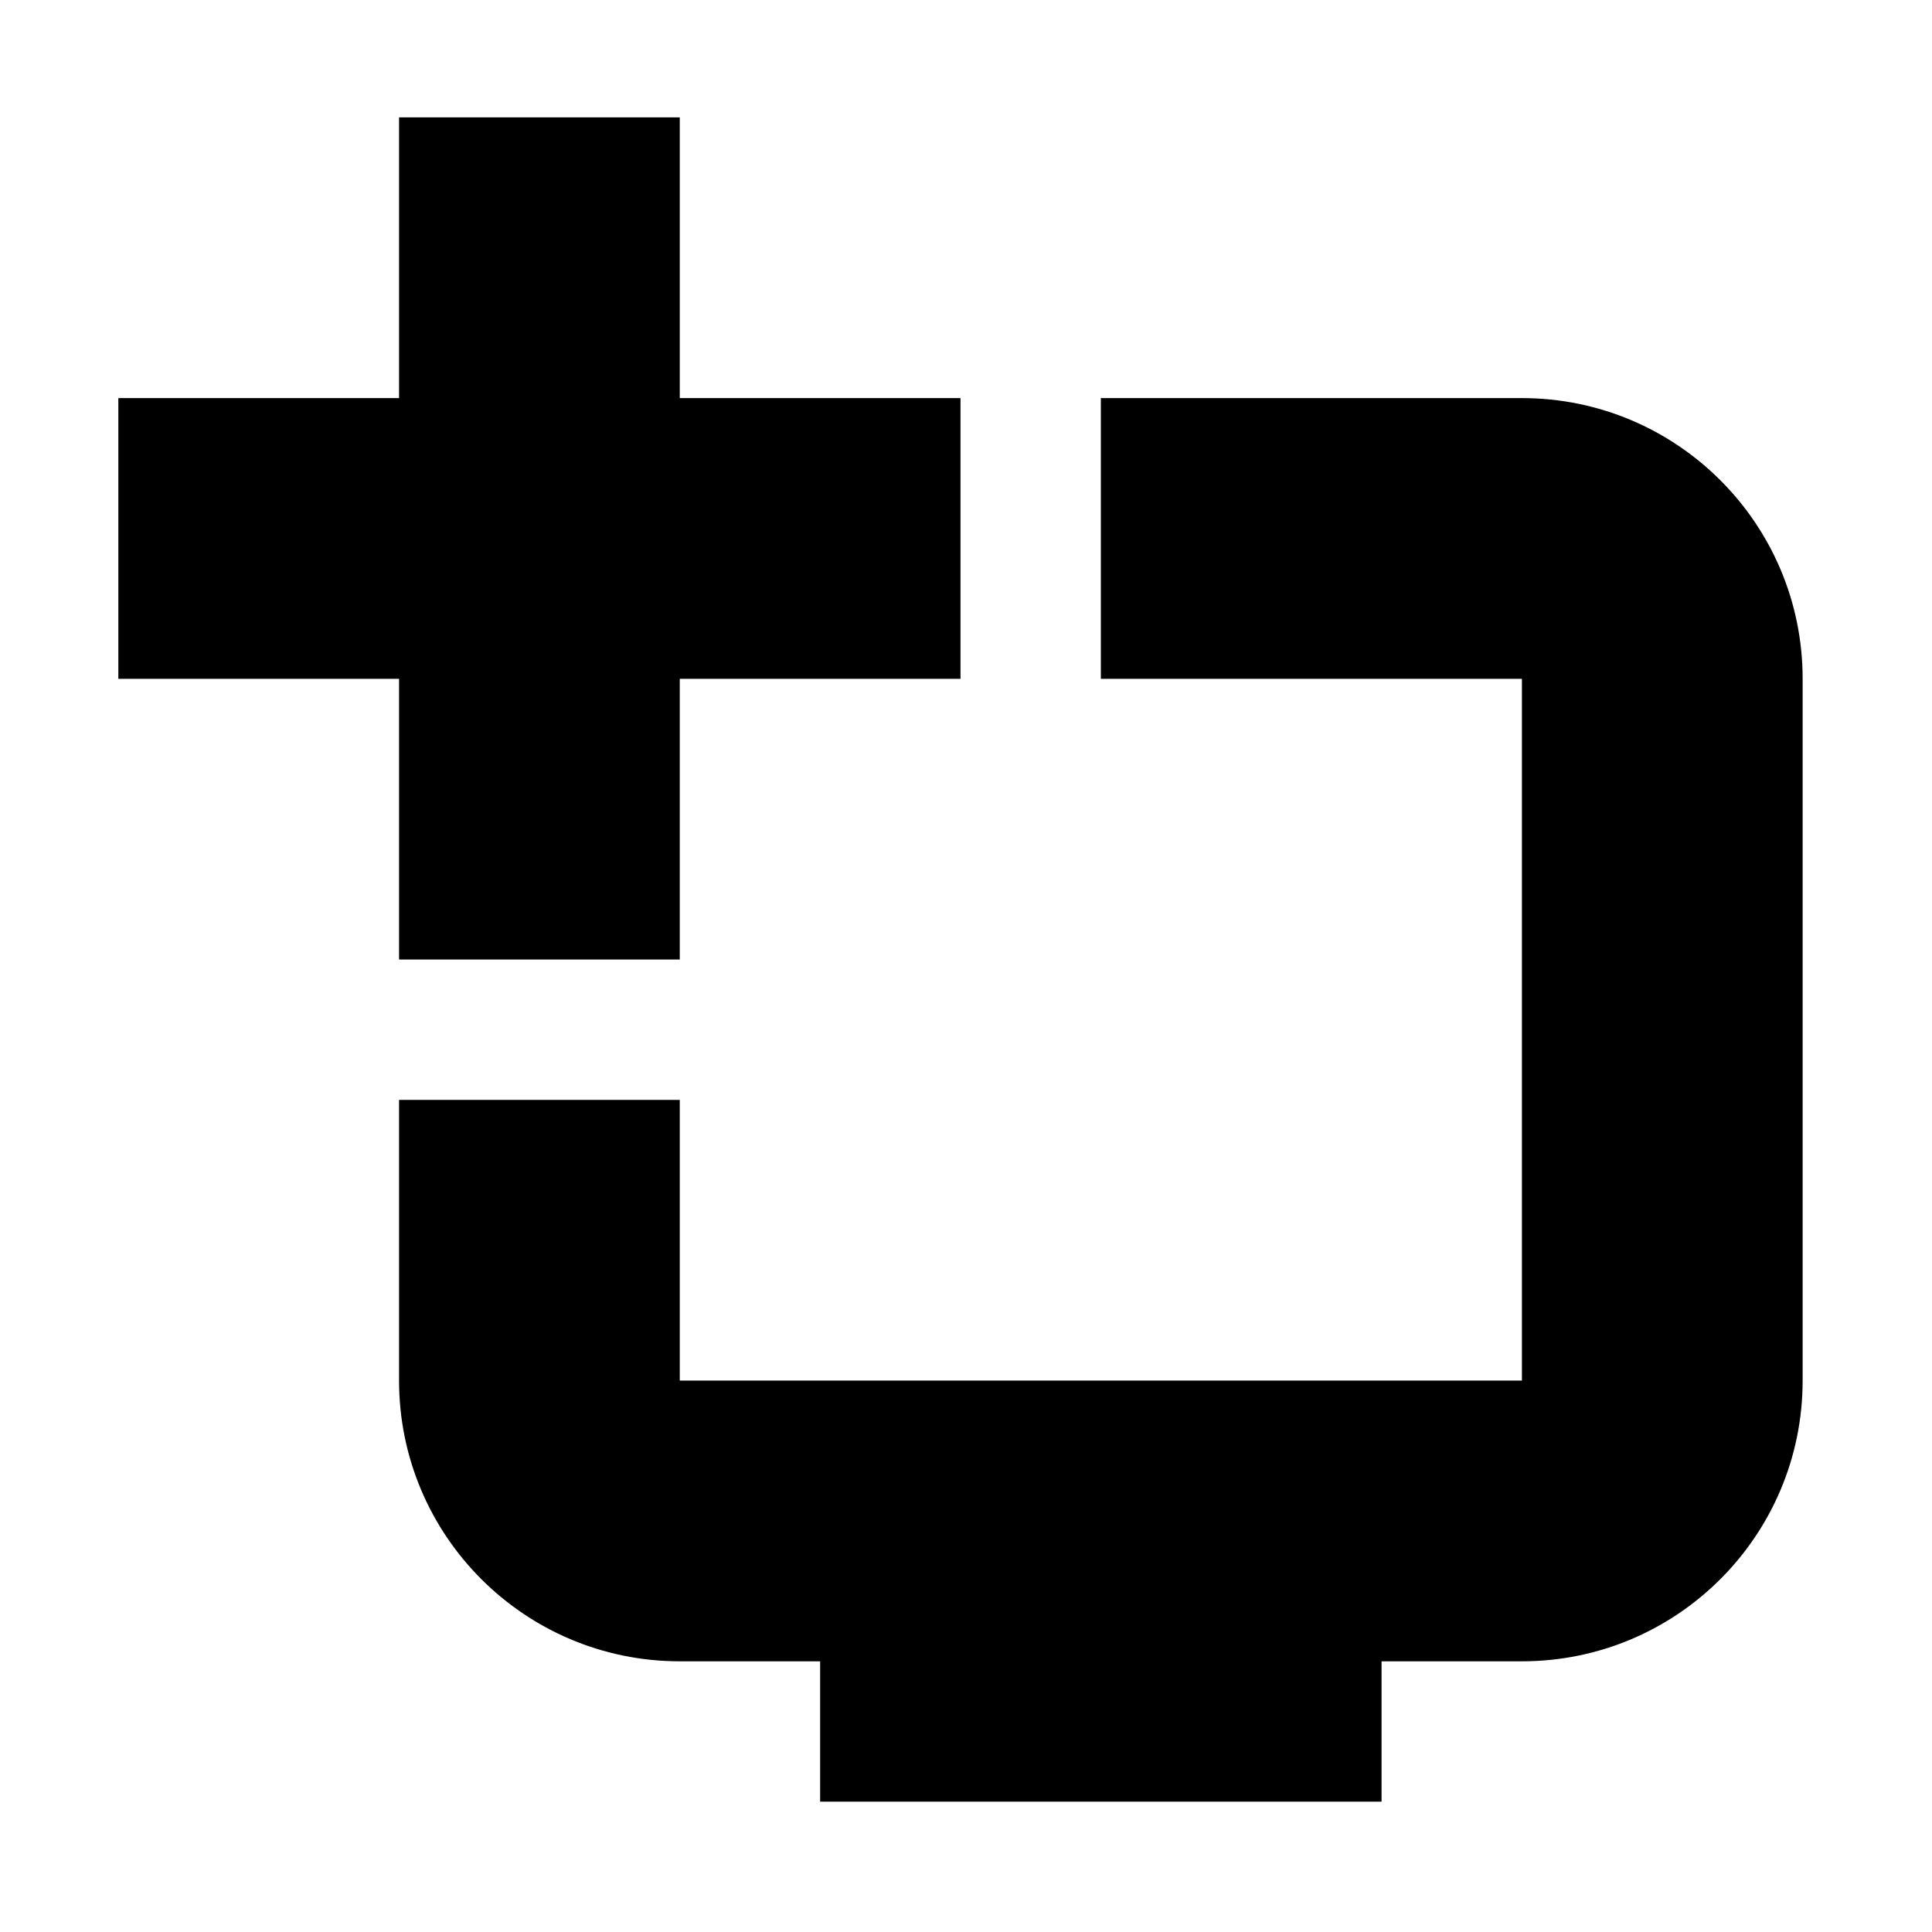 <?xml version="1.0" standalone="no"?><!DOCTYPE svg PUBLIC "-//W3C//DTD SVG 1.1//EN" "http://www.w3.org/Graphics/SVG/1.1/DTD/svg11.dtd"><svg t="1528436493956" class="icon" style="" viewBox="0 0 1024 1024" version="1.1" xmlns="http://www.w3.org/2000/svg" p-id="1410" xmlns:xlink="http://www.w3.org/1999/xlink" width="200" height="200"><defs><style type="text/css"></style></defs><path d="M806.648 880.528 657.863 880.528l0 0 74.392 0 0 74.392L434.687 954.921l0-74.392 74.392 0 0 0L360.295 880.528c-82.174 0-148.785-66.611-148.785-148.785L211.51 582.959l148.785 0 0 148.785 446.353 0L806.648 359.783 583.472 359.783 583.472 210.999l223.177 0c82.174 0 148.785 66.611 148.785 148.785l0 371.961C955.432 813.917 888.821 880.528 806.648 880.528zM360.295 508.567 211.51 508.567 211.51 359.783 62.727 359.783 62.727 210.999l148.785 0L211.511 62.214l148.785 0L360.296 210.999l148.785 0 0 148.785L360.295 359.783 360.295 508.567z" p-id="1411"></path></svg>